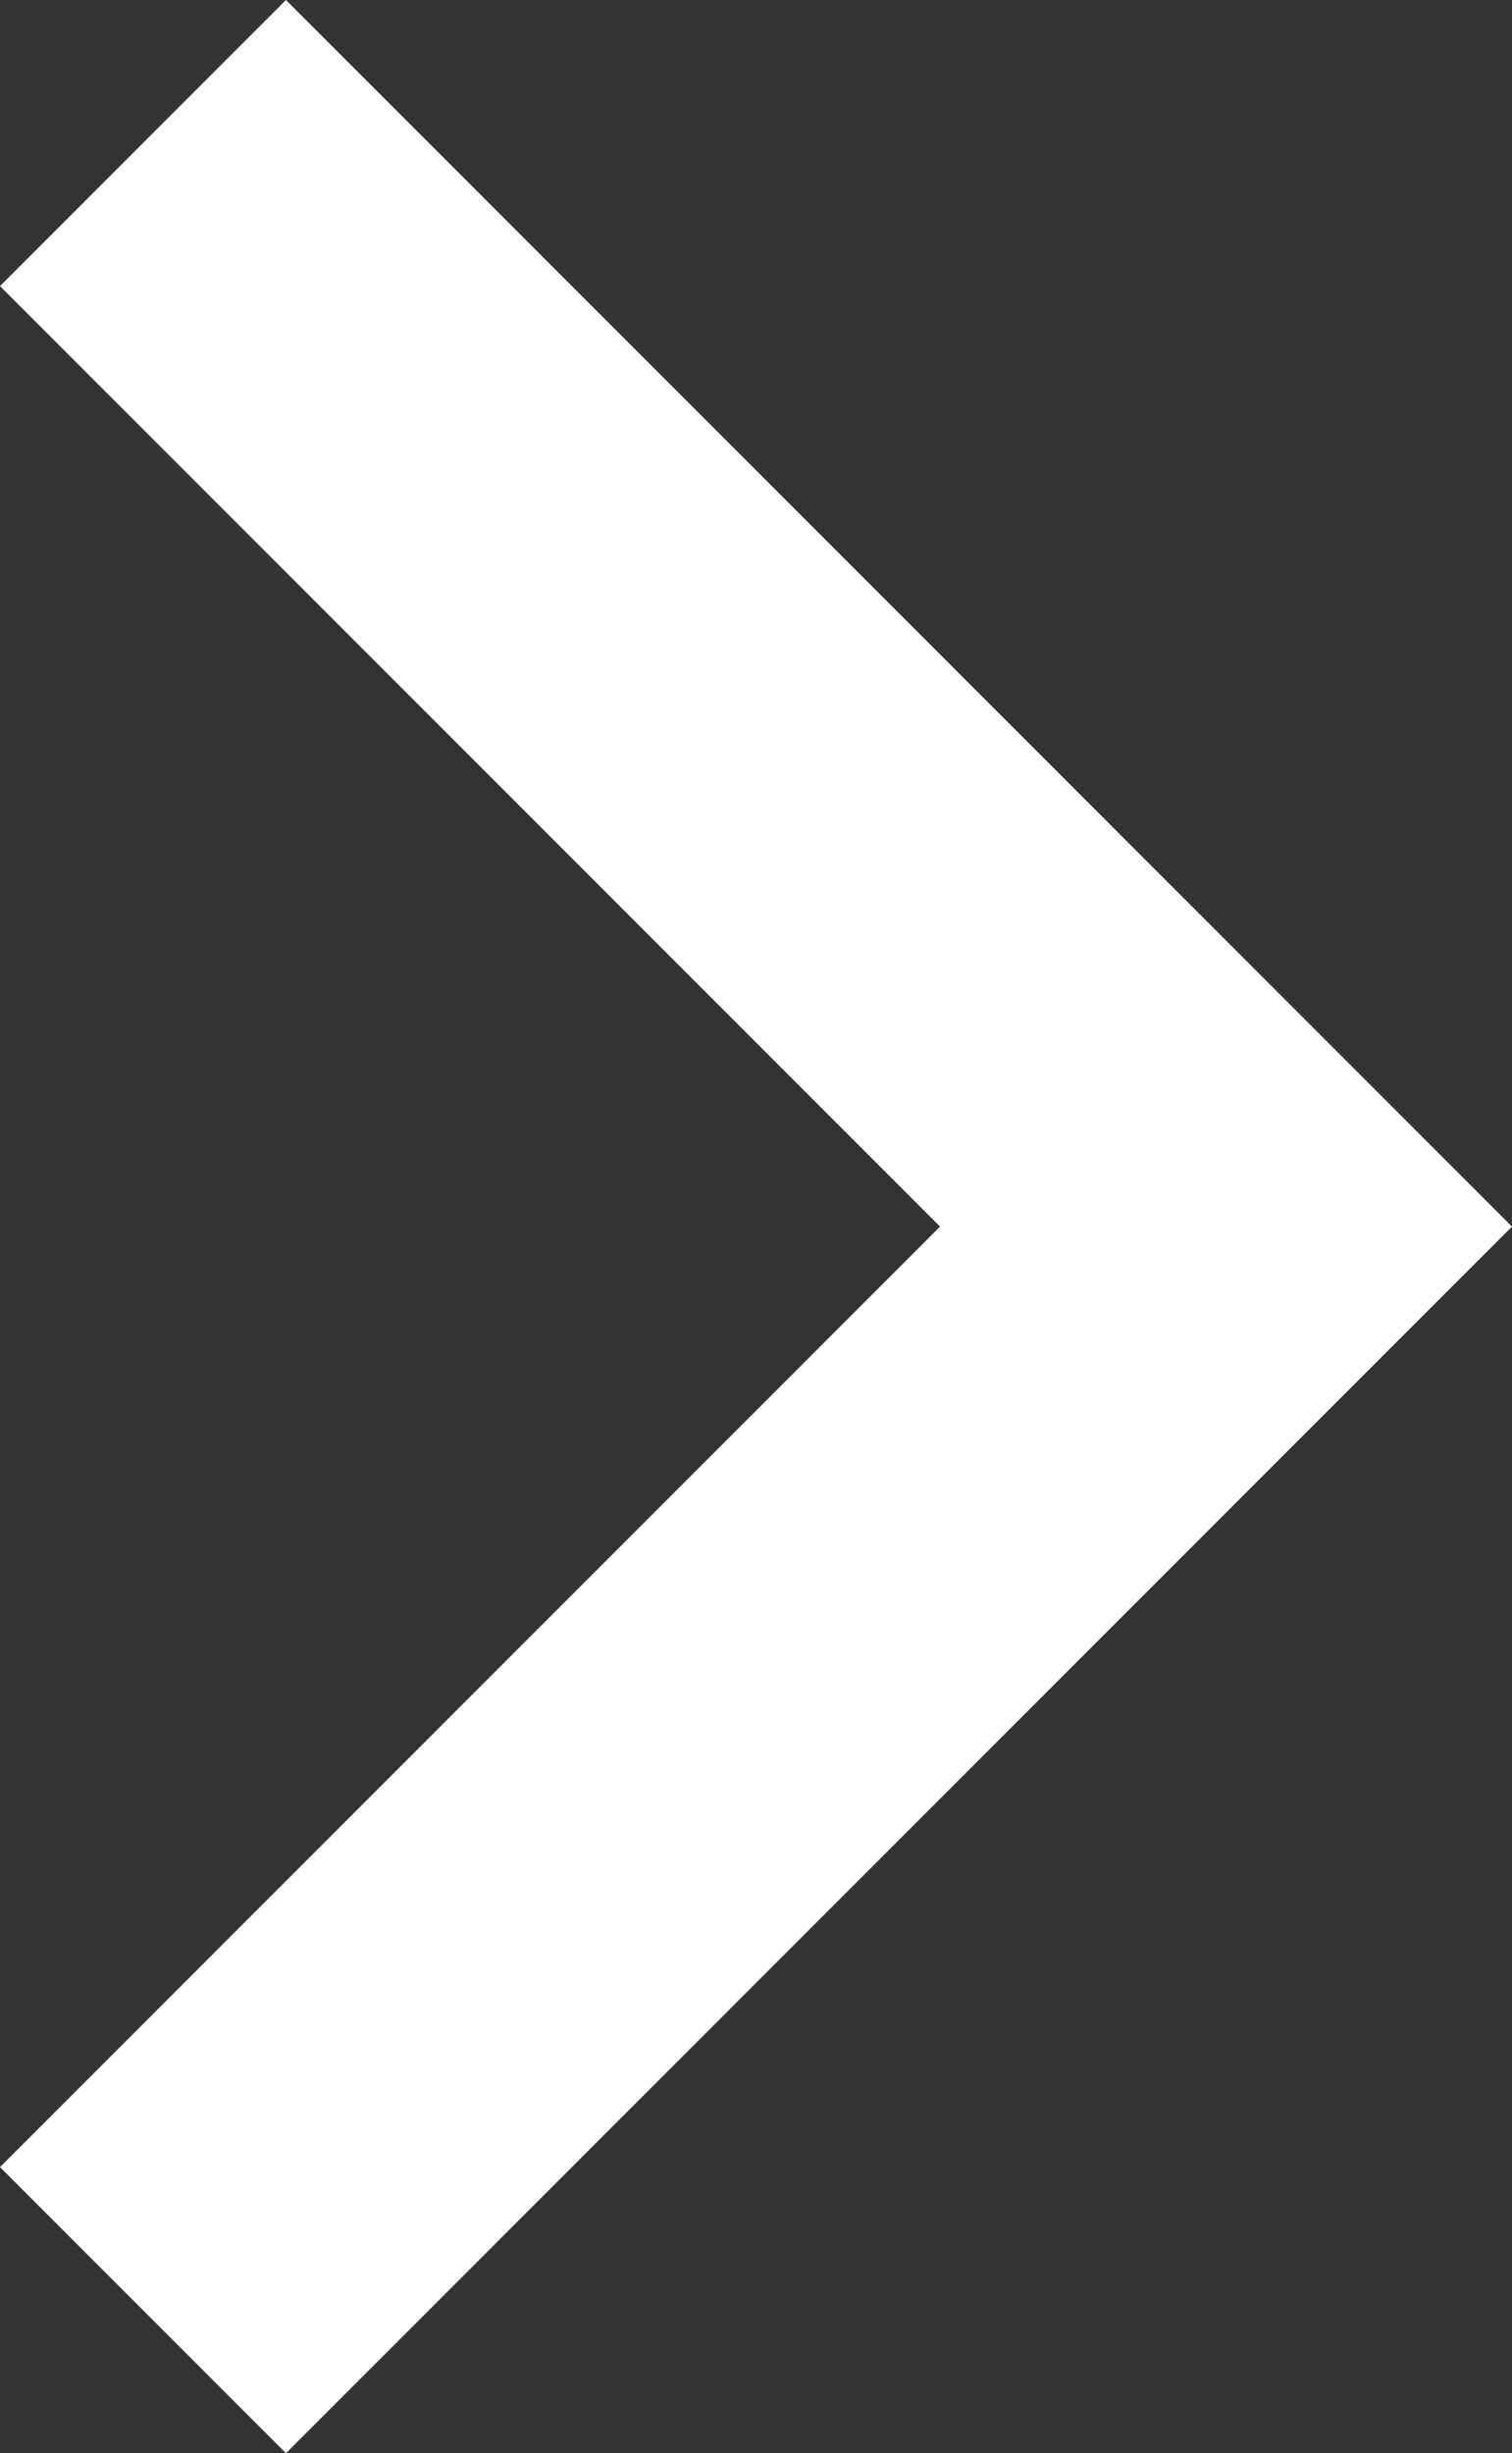 <svg xmlns="http://www.w3.org/2000/svg" width="4.933" height="8" viewBox="0 0 4.933 8">
  <rect x="0" y="0" width="4.933" height="8" fill="#333333" stroke="none"/>
  <path id="Arrow1" d="M.933,0,0,.933,3.067,4,0,7.067.933,8l4-4Z" fill="#fff"/>
</svg>
